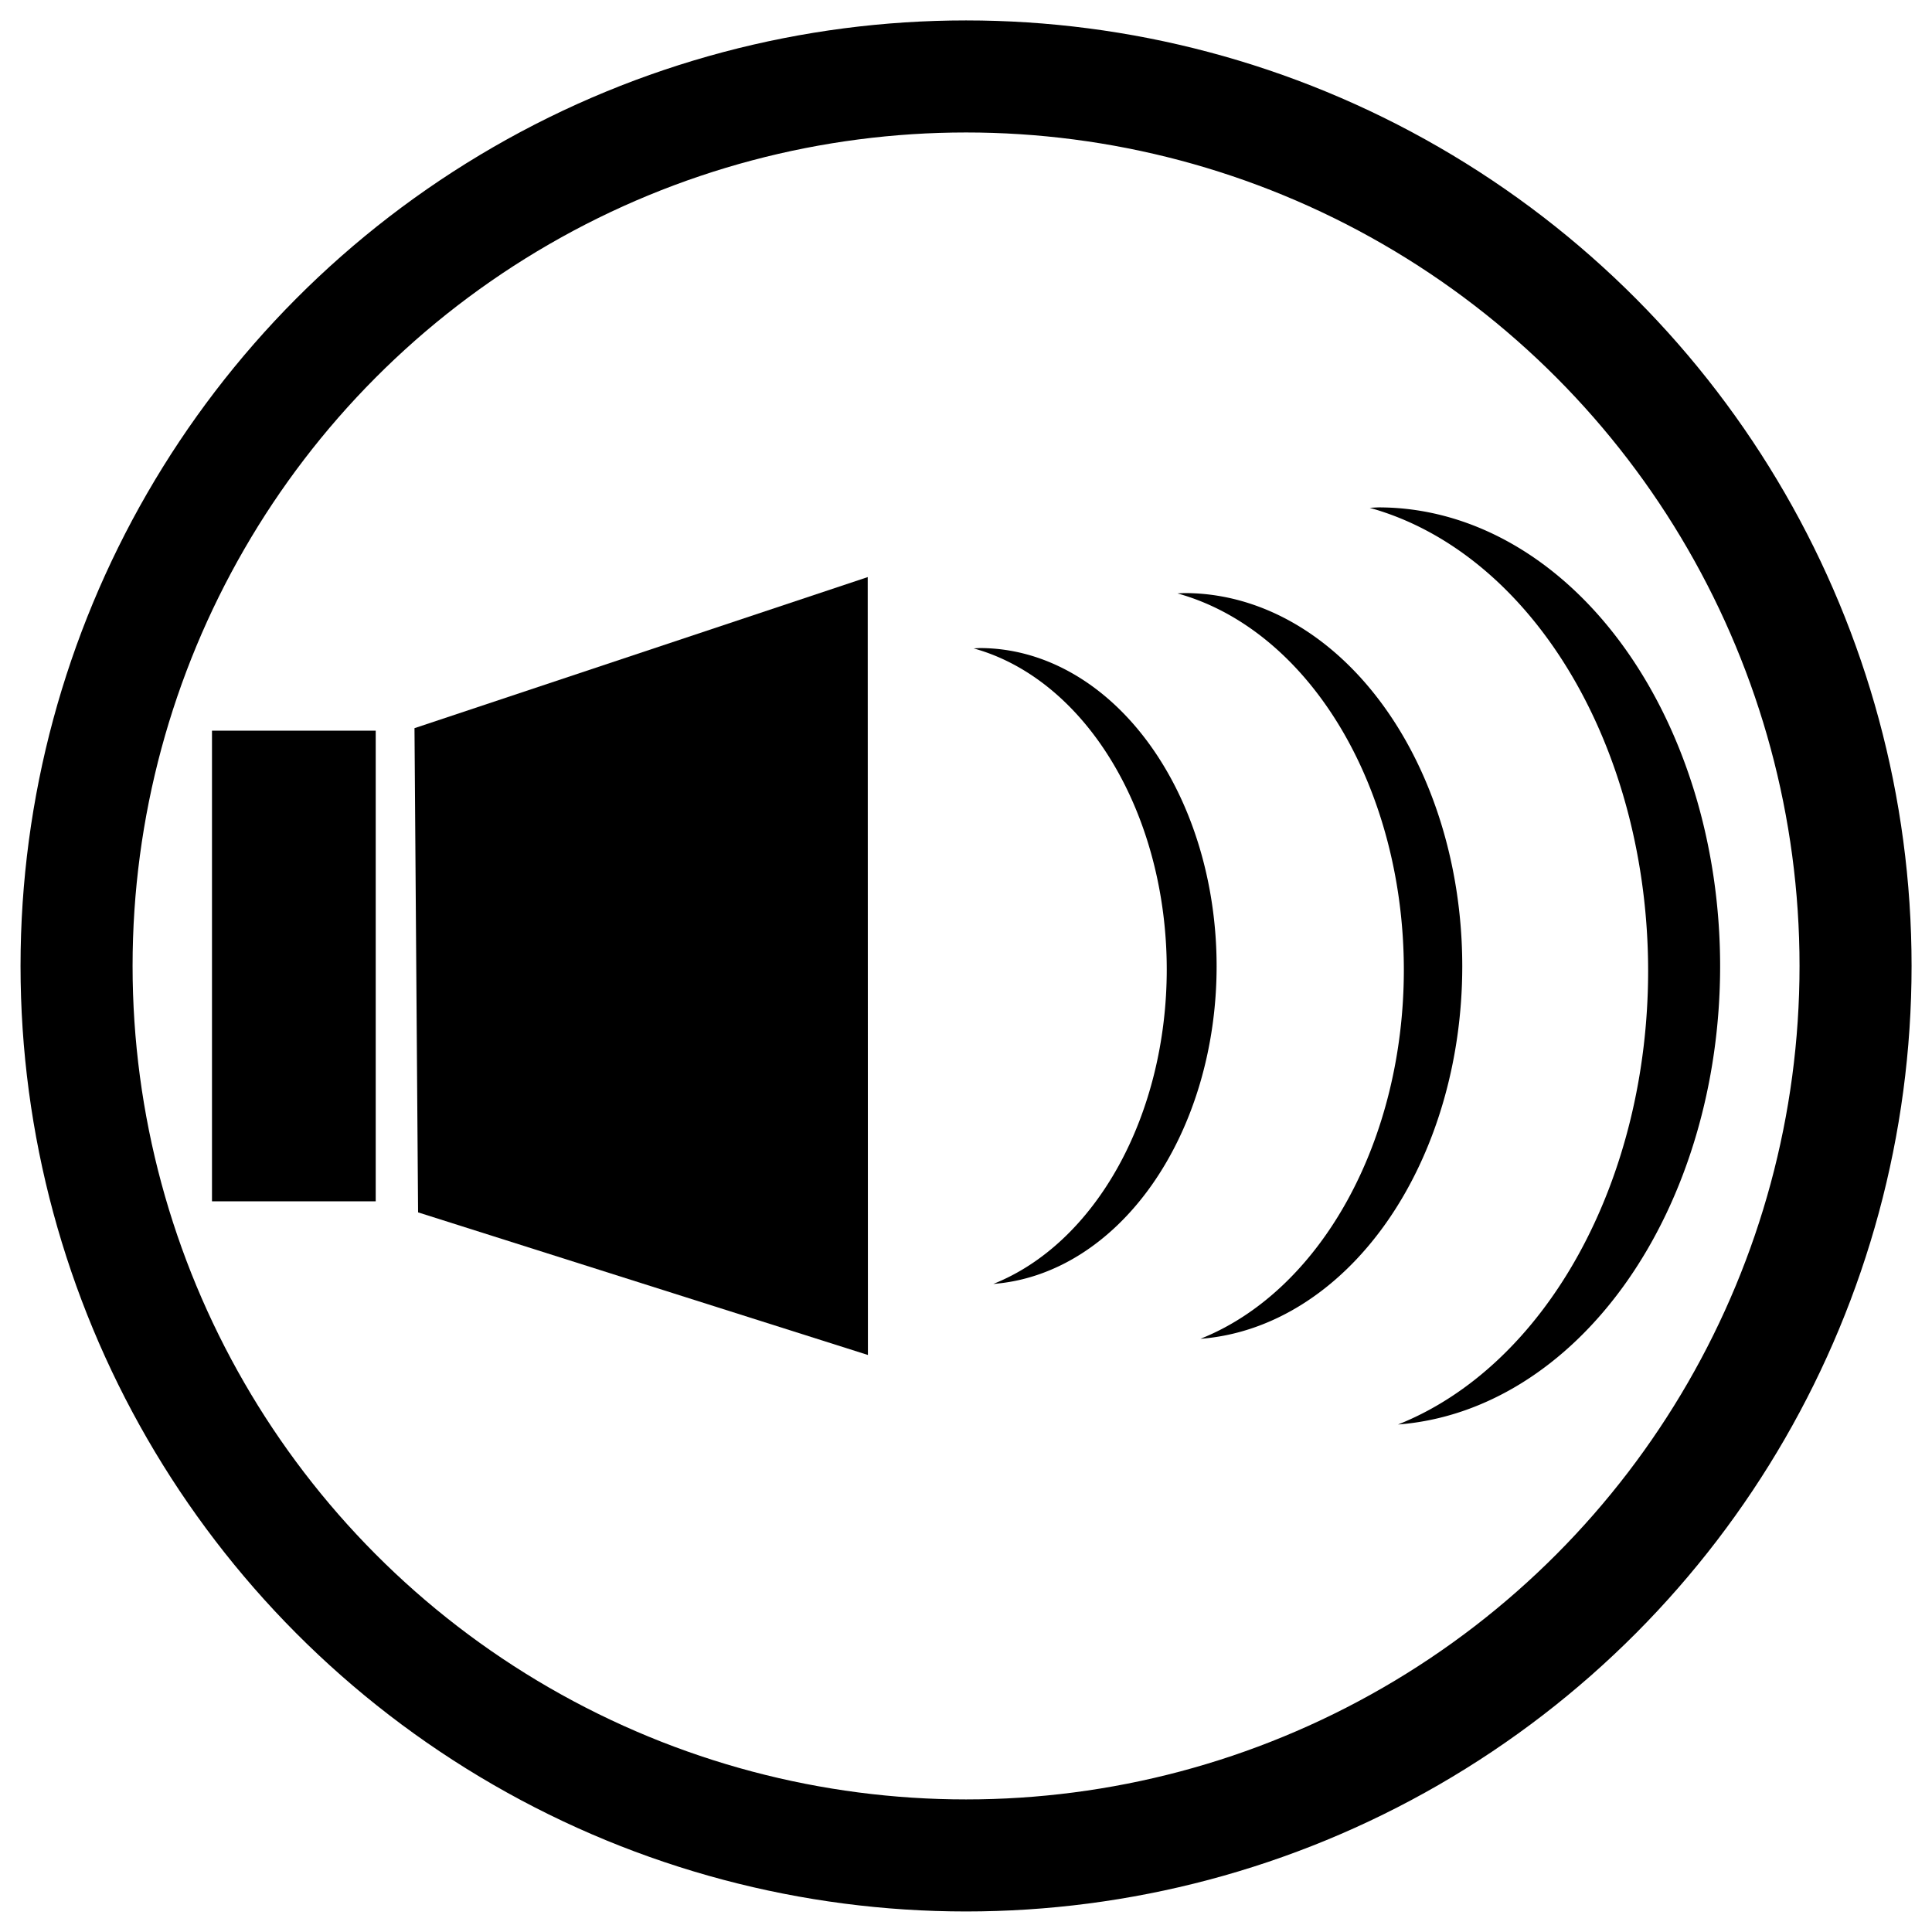 <?xml version="1.0" encoding="UTF-8" standalone="no"?>
<!-- Created with Inkscape (http://www.inkscape.org/) -->

<svg
   xmlns:osb="http://www.openswatchbook.org/uri/2009/osb"
   xmlns:dc="http://purl.org/dc/elements/1.1/"
   xmlns:cc="http://creativecommons.org/ns#"
   xmlns:rdf="http://www.w3.org/1999/02/22-rdf-syntax-ns#"
   xmlns:svg="http://www.w3.org/2000/svg"
   xmlns="http://www.w3.org/2000/svg"
   xmlns:sodipodi="http://sodipodi.sourceforge.net/DTD/sodipodi-0.dtd"
   xmlns:inkscape="http://www.inkscape.org/namespaces/inkscape"
   width="64"
   height="64"
   viewBox="0 0 16.933 16.933"
   version="1.1"
   id="svg8"
   inkscape:version="0.92.3 (2405546, 2018-03-11)"
   sodipodi:docname="13-sound_on.svg">
  <defs
     id="defs2">
    <inkscape:perspective
       sodipodi:type="inkscape:persp3d"
       inkscape:vp_x="0 : 8.466667 : 1"
       inkscape:vp_y="0 : 1000 : 0"
       inkscape:vp_z="16.933333 : 8.466667 : 1"
       inkscape:persp3d-origin="8.4666665 : 5.6444447 : 1"
       id="perspective8305" />
    <linearGradient
       id="linearGradient4534"
       osb:paint="solid">
      <stop
         style="stop-color:#000000;stop-opacity:1;"
         offset="0"
         id="stop4532" />
    </linearGradient>
  </defs>
  <sodipodi:namedview
     id="base"
     pagecolor="#ffffff"
     bordercolor="#666666"
     borderopacity="1.0"
     inkscape:pageopacity="0.0"
     inkscape:pageshadow="2"
     inkscape:zoom="11.2"
     inkscape:cx="10.499999"
     inkscape:cy="36.142854"
     inkscape:document-units="mm"
     inkscape:current-layer="layer1"
     showgrid="false"
     units="px"
     inkscape:pagecheckerboard="true"
     inkscape:window-width="1920"
     inkscape:window-height="1017"
     inkscape:window-x="-8"
     inkscape:window-y="-8"
     inkscape:window-maximized="1"
     showguides="false" />
  <g
     inkscape:label="Vrstva 1"
     inkscape:groupmode="layer"
     id="layer1"
     transform="translate(0,-280.067)">
    <path
       style="fill:#000000;fill-opacity:1;stroke:#000000;stroke-width:2.131;stroke-linecap:butt;stroke-linejoin:miter;stroke-miterlimit:4;stroke-dasharray:none;stroke-opacity:1"
       d="m 6.54,286.603 -1.836,0.612 0.02,2.696 1.817,0.576 z"
       id="path8604"
       inkscape:connector-curvature="0" />
    <rect
       style="fill:#000000;fill-opacity:1;stroke:#000000;stroke-width:1.39;stroke-linecap:butt;stroke-linejoin:miter;stroke-miterlimit:4;stroke-dasharray:none;stroke-opacity:1"
       id="rect8609"
       width="0.045"
       height="2.735"
       x="2.553"
       y="287.166" />
    <path
       style="fill:#000000;fill-opacity:1;stroke:none;stroke-width:1.369;stroke-linecap:butt;stroke-linejoin:miter;stroke-miterlimit:4;stroke-dasharray:none;stroke-opacity:1"
       d="m 10.383,285.265 a 2.434,3.271 0 0 0 -0.063,0.003 2.479,3.369 0 0 1 1.984,3.301 2.479,3.369 0 0 1 -1.783,3.232 2.434,3.271 0 0 0 2.295,-3.265 2.434,3.271 0 0 0 -2.434,-3.271 z"
       id="path8611"
       inkscape:connector-curvature="0" />
    <path
       style="fill:#000000;fill-opacity:1;stroke:none;stroke-width:1.167;stroke-linecap:butt;stroke-linejoin:miter;stroke-miterlimit:4;stroke-dasharray:none;stroke-opacity:1"
       d="m 8.587,285.747 a 2.075,2.789 0 0 0 -0.053,0.003 2.114,2.873 0 0 1 1.692,2.815 2.114,2.873 0 0 1 -1.52,2.755 2.075,2.789 0 0 0 1.957,-2.784 2.075,2.789 0 0 0 -2.075,-2.789 z"
       id="path8611-0"
       inkscape:connector-curvature="0" />
    <path
       style="fill:#000000;fill-opacity:1;stroke:none;stroke-width:1.684;stroke-linecap:butt;stroke-linejoin:miter;stroke-miterlimit:4;stroke-dasharray:none;stroke-opacity:1"
       d="m 12.082,284.514 a 2.993,4.023 0 0 0 -0.077,0.004 3.049,4.144 0 0 1 2.44,4.06 3.049,4.144 0 0 1 -2.192,3.974 2.993,4.023 0 0 0 2.823,-4.015 2.993,4.023 0 0 0 -2.993,-4.023 z"
       id="path8611-6"
       inkscape:connector-curvature="0" />
    <circle
       id="path3723-5"
       cx="8.467"
       cy="288.533"
       style="fill:none;fill-opacity:1;stroke:#000000;stroke-width:0.982;stroke-miterlimit:4;stroke-dasharray:none;stroke-opacity:1"
       r="7.796" />
  </g>
</svg>
